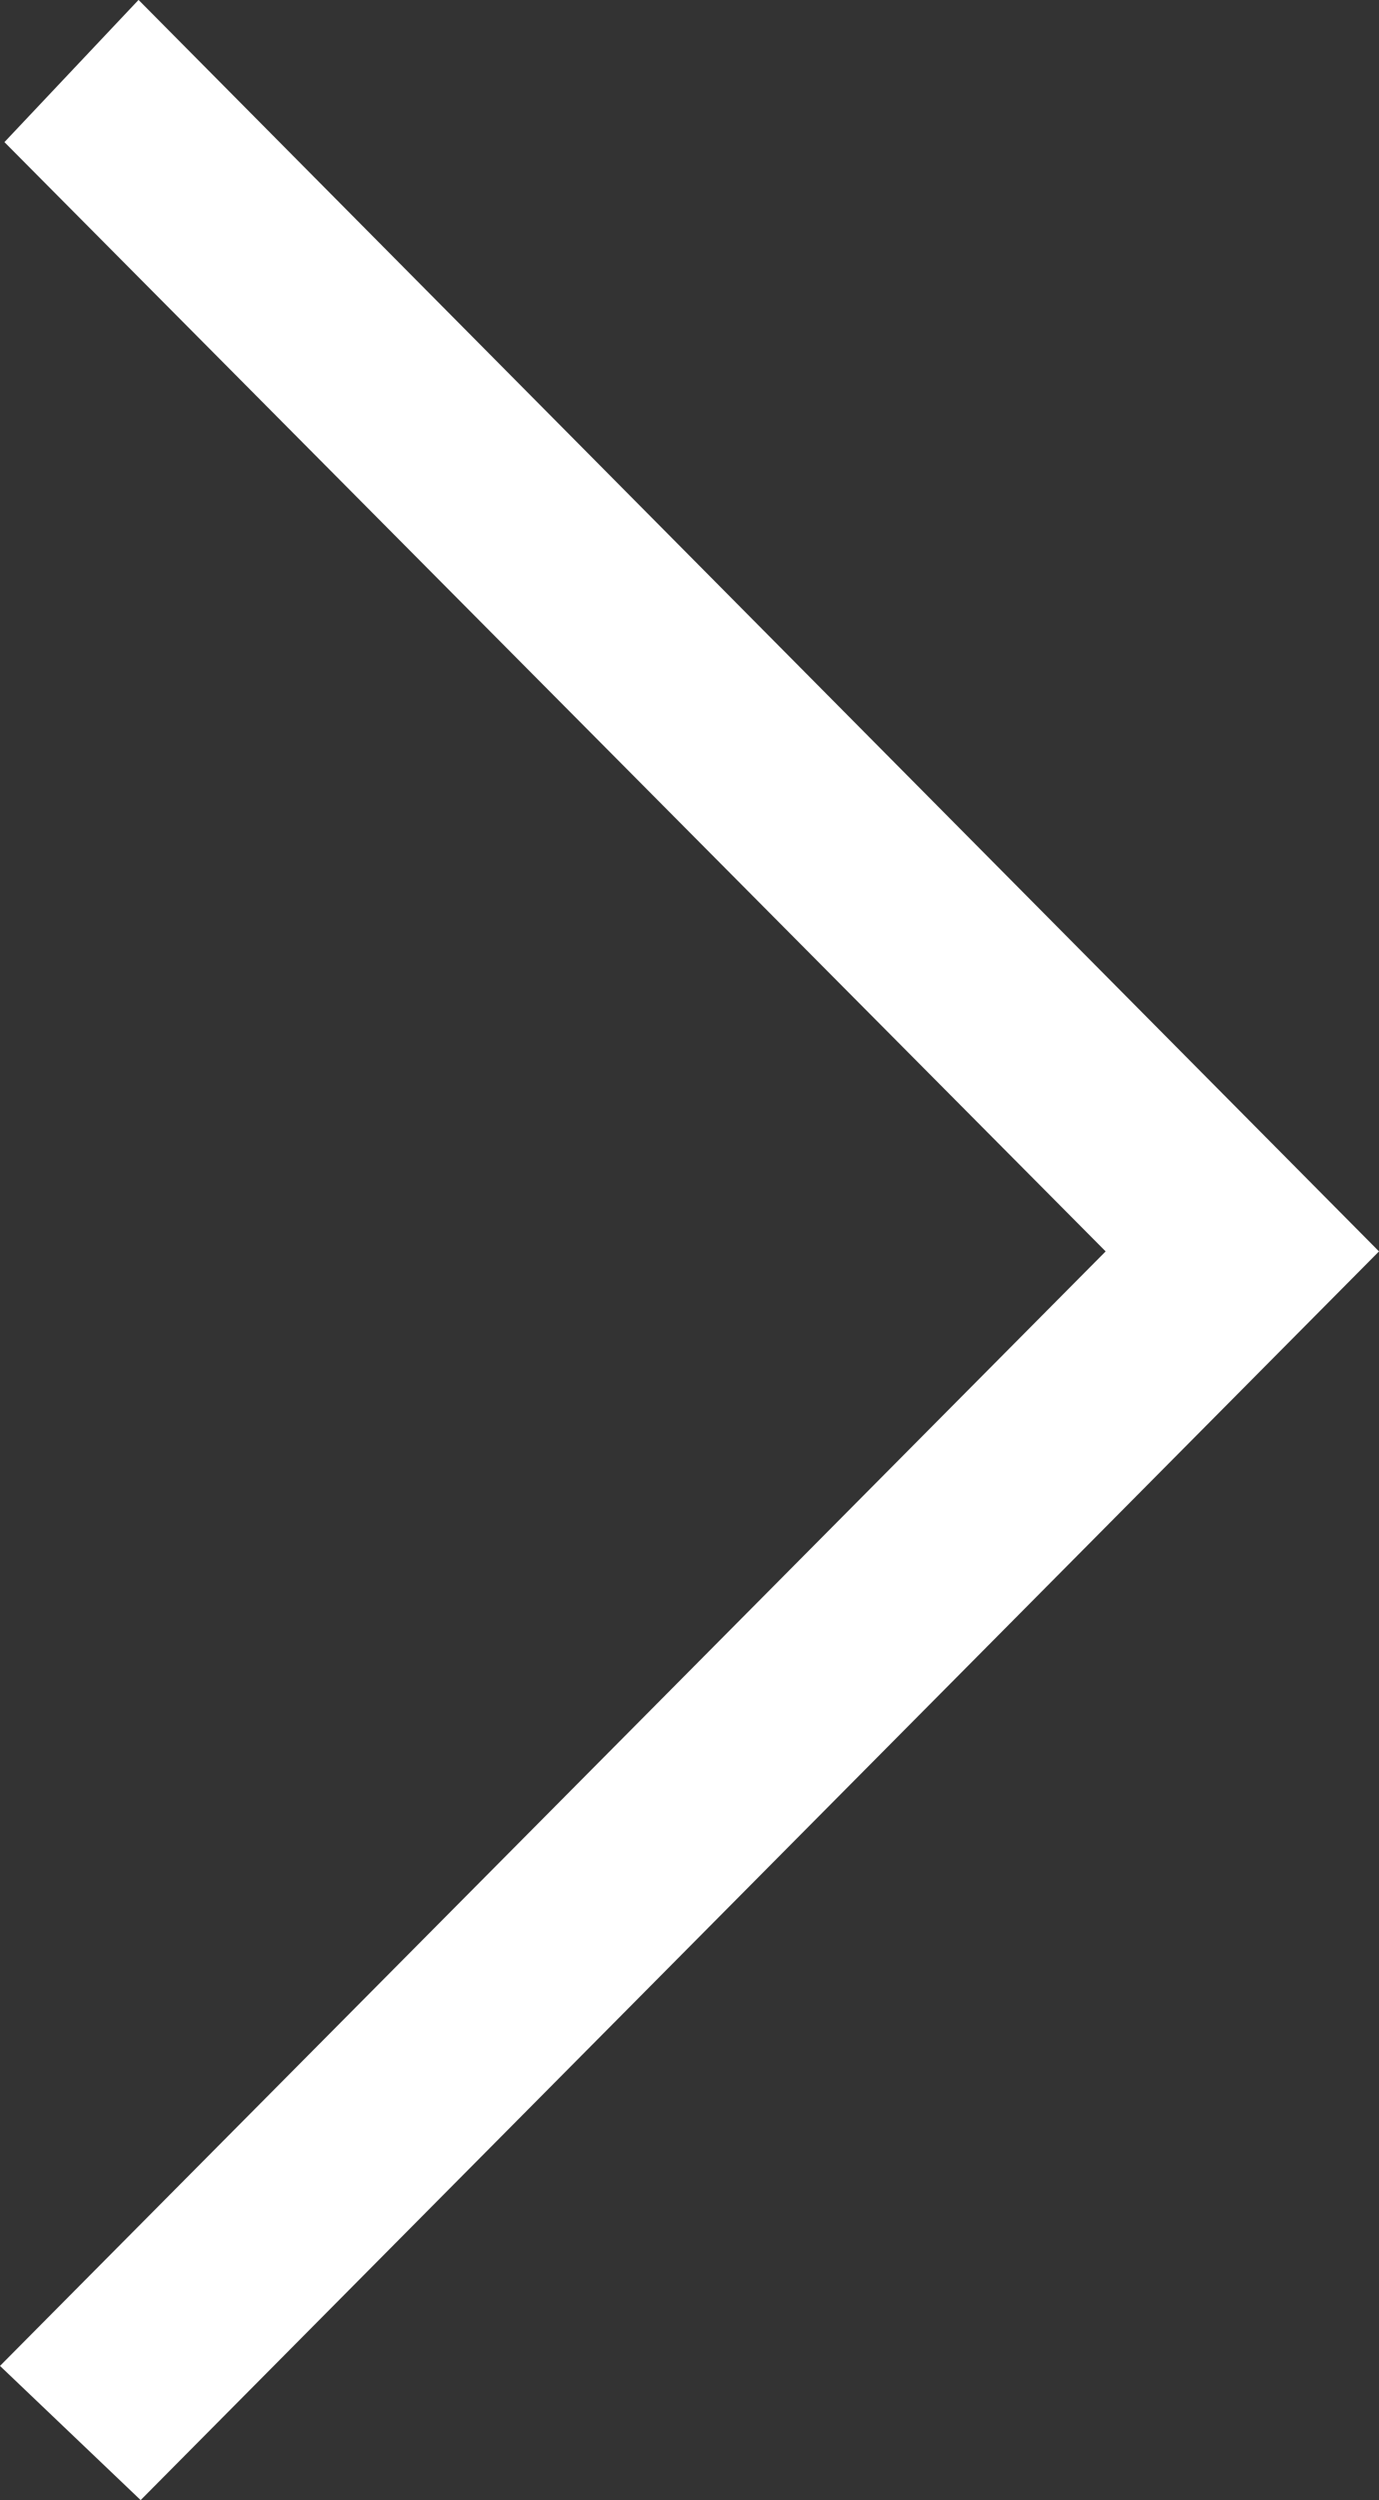 <svg 
 xmlns="http://www.w3.org/2000/svg"
 xmlns:xlink="http://www.w3.org/1999/xlink"
 width="32px" height="58px">
<rect width="100%" height="100%" fill="#333333" stroke="none"/>
<path fill-rule="evenodd"  fill="rgb(255, 255, 255)"
 d="M32.000,29.031 C22.395,19.343 12.840,9.705 3.215,-0.002 C2.179,1.098 1.144,2.194 0.103,3.297 C8.553,11.806 17.085,20.399 25.657,29.031 C17.103,37.651 8.556,46.264 -0.000,54.886 C1.090,55.925 2.164,56.949 3.264,57.999 C12.847,48.339 22.409,38.699 32.000,29.031 Z"/>
</svg>